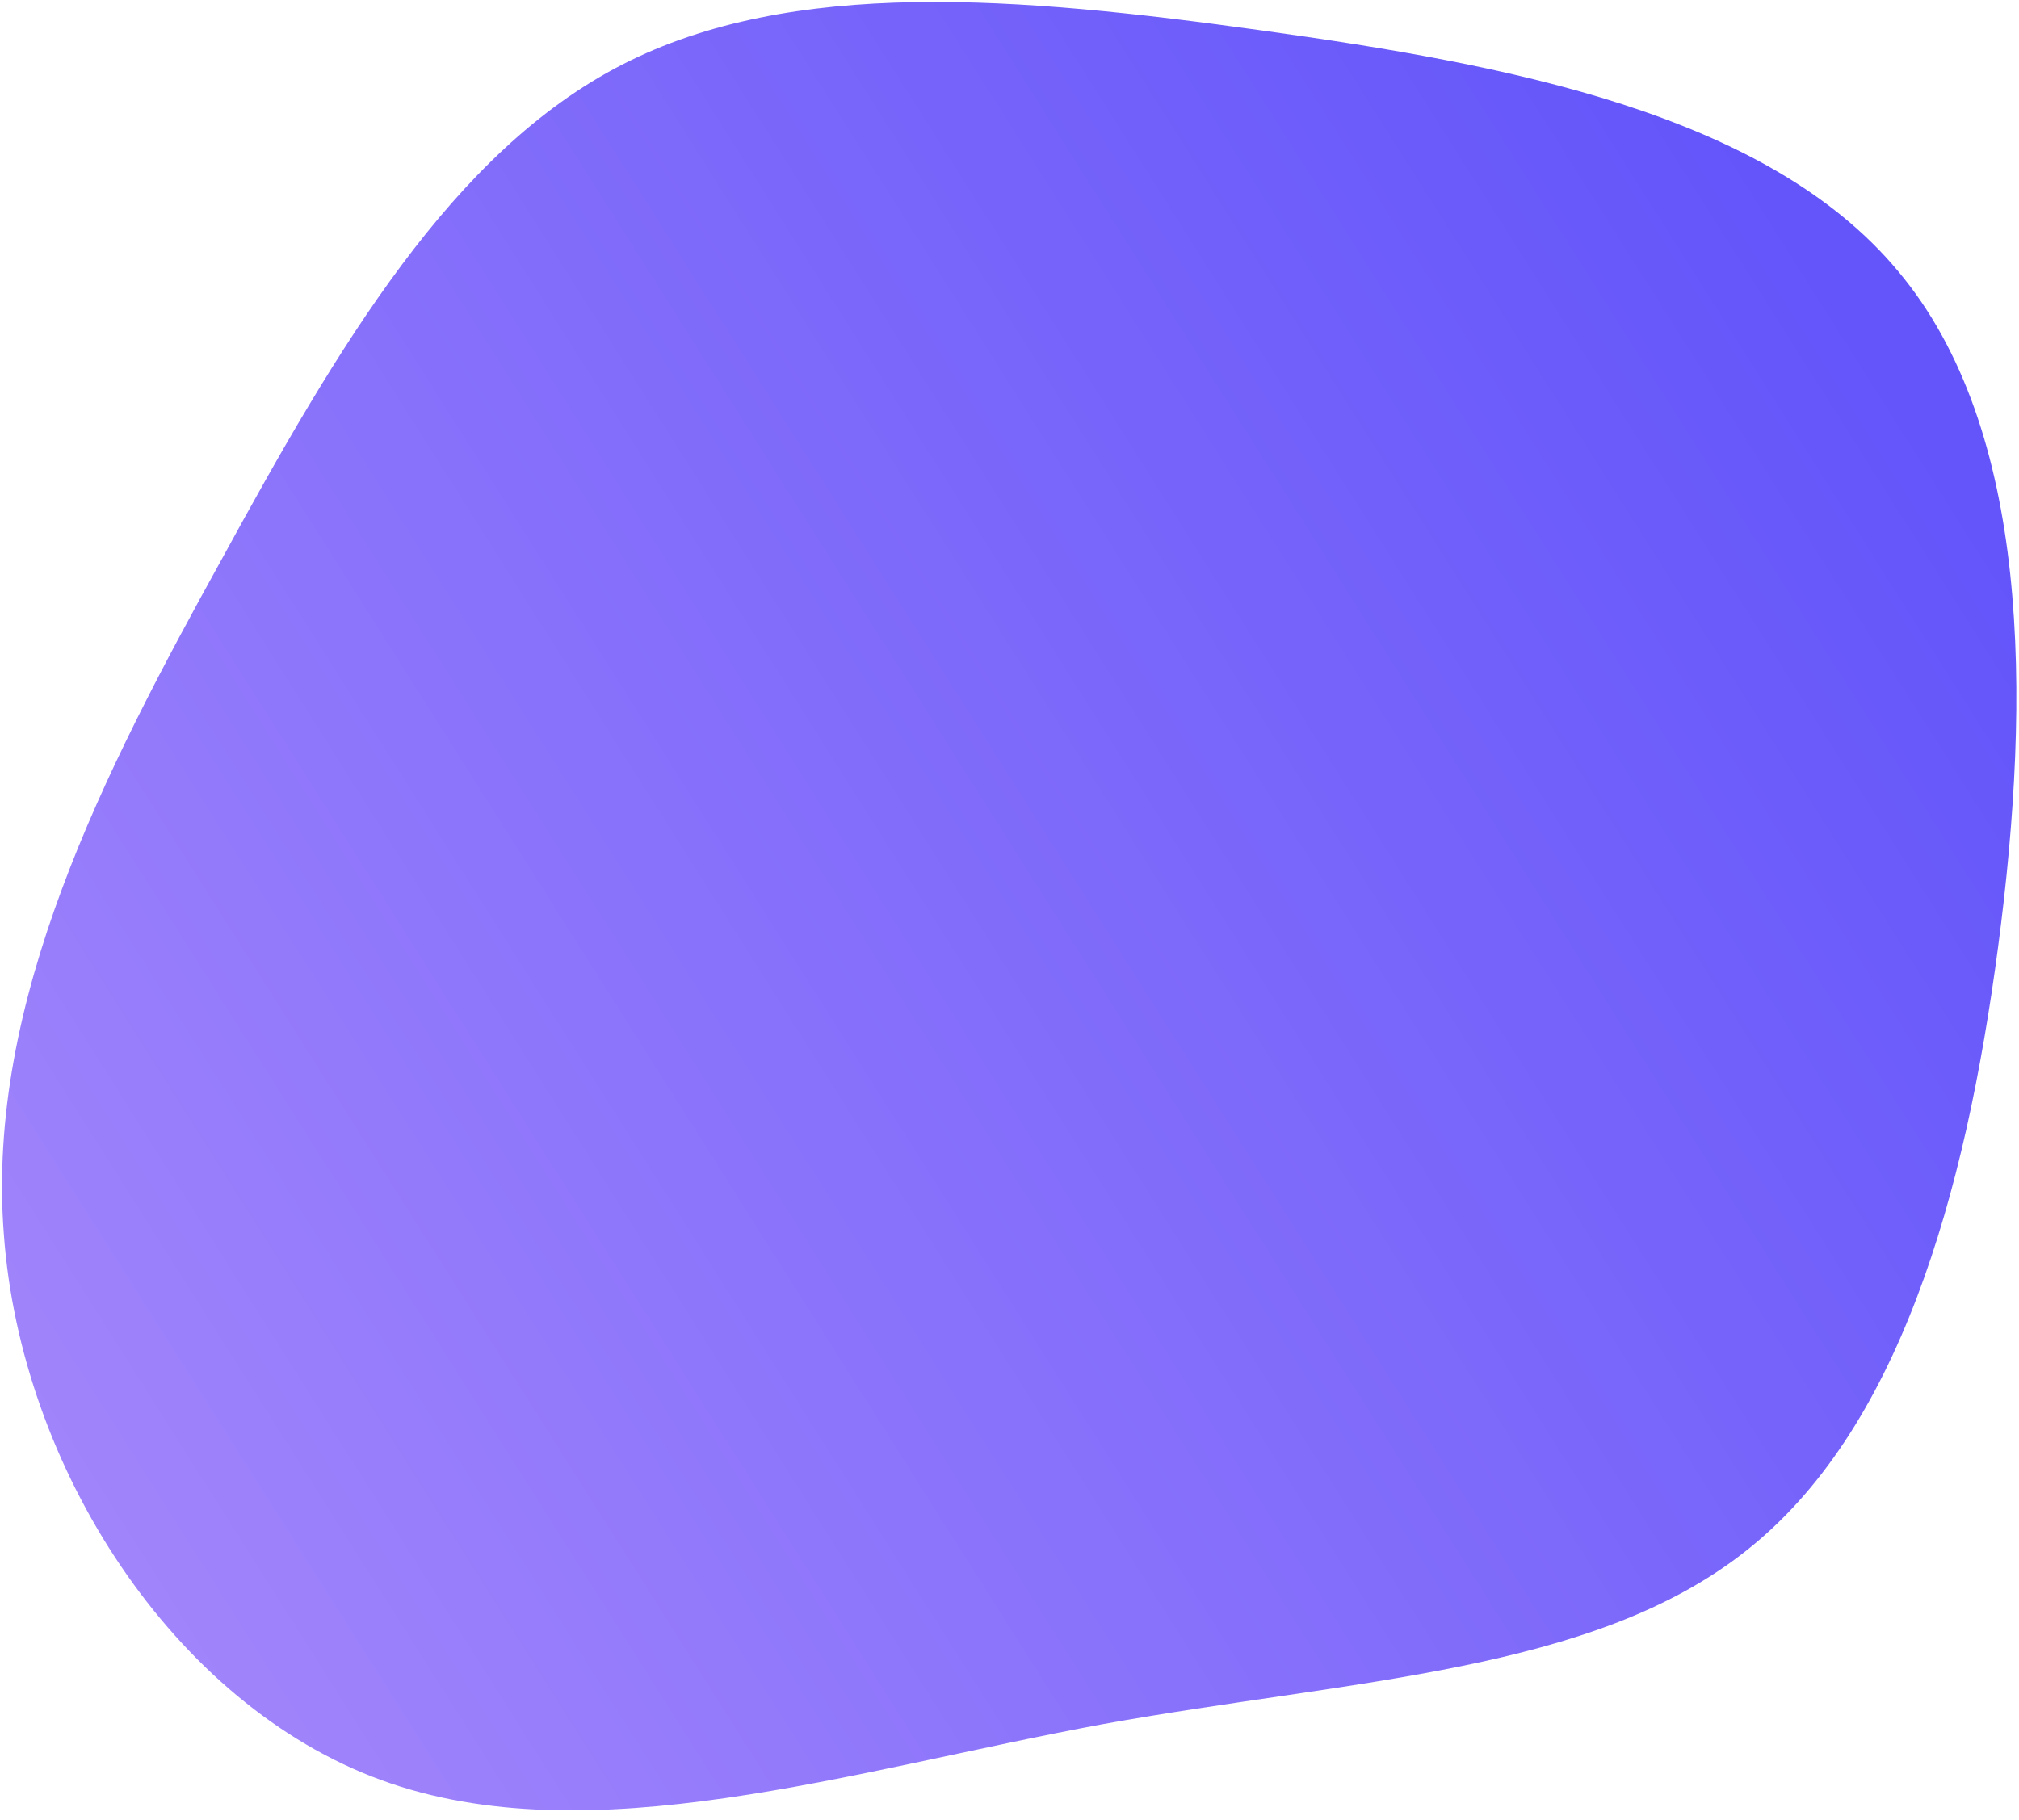 <svg width="213" height="192" viewBox="0 0 213 192" fill="none" xmlns="http://www.w3.org/2000/svg">
<path d="M65.638 6.819C47.716 16.015 35.662 36.545 23.422 58.953C11.053 81.33 -1.504 105.583 0.406 130.233C2.186 154.851 18.302 179.833 40.24 187.836C62.178 195.838 89.809 186.831 116.291 181.937C142.742 177.173 167.914 176.491 184.108 163.71C200.269 151.059 207.322 126.277 210.81 99.794C214.297 73.311 214.186 45.257 200.271 28.647C186.388 11.908 158.798 6.775 133.156 3.219C107.385 -0.368 83.561 -2.377 65.638 6.819Z" fill="url(#paint0_linear)"/>
<defs>
<linearGradient id="paint0_linear" x1="196.874" y1="35.098" x2="6.695" y2="155.266" gradientUnits="userSpaceOnUse">
<stop stop-color="#6355FA"/>
<stop offset="1" stop-color="#A084FB"/>
</linearGradient>
</defs>
</svg>
